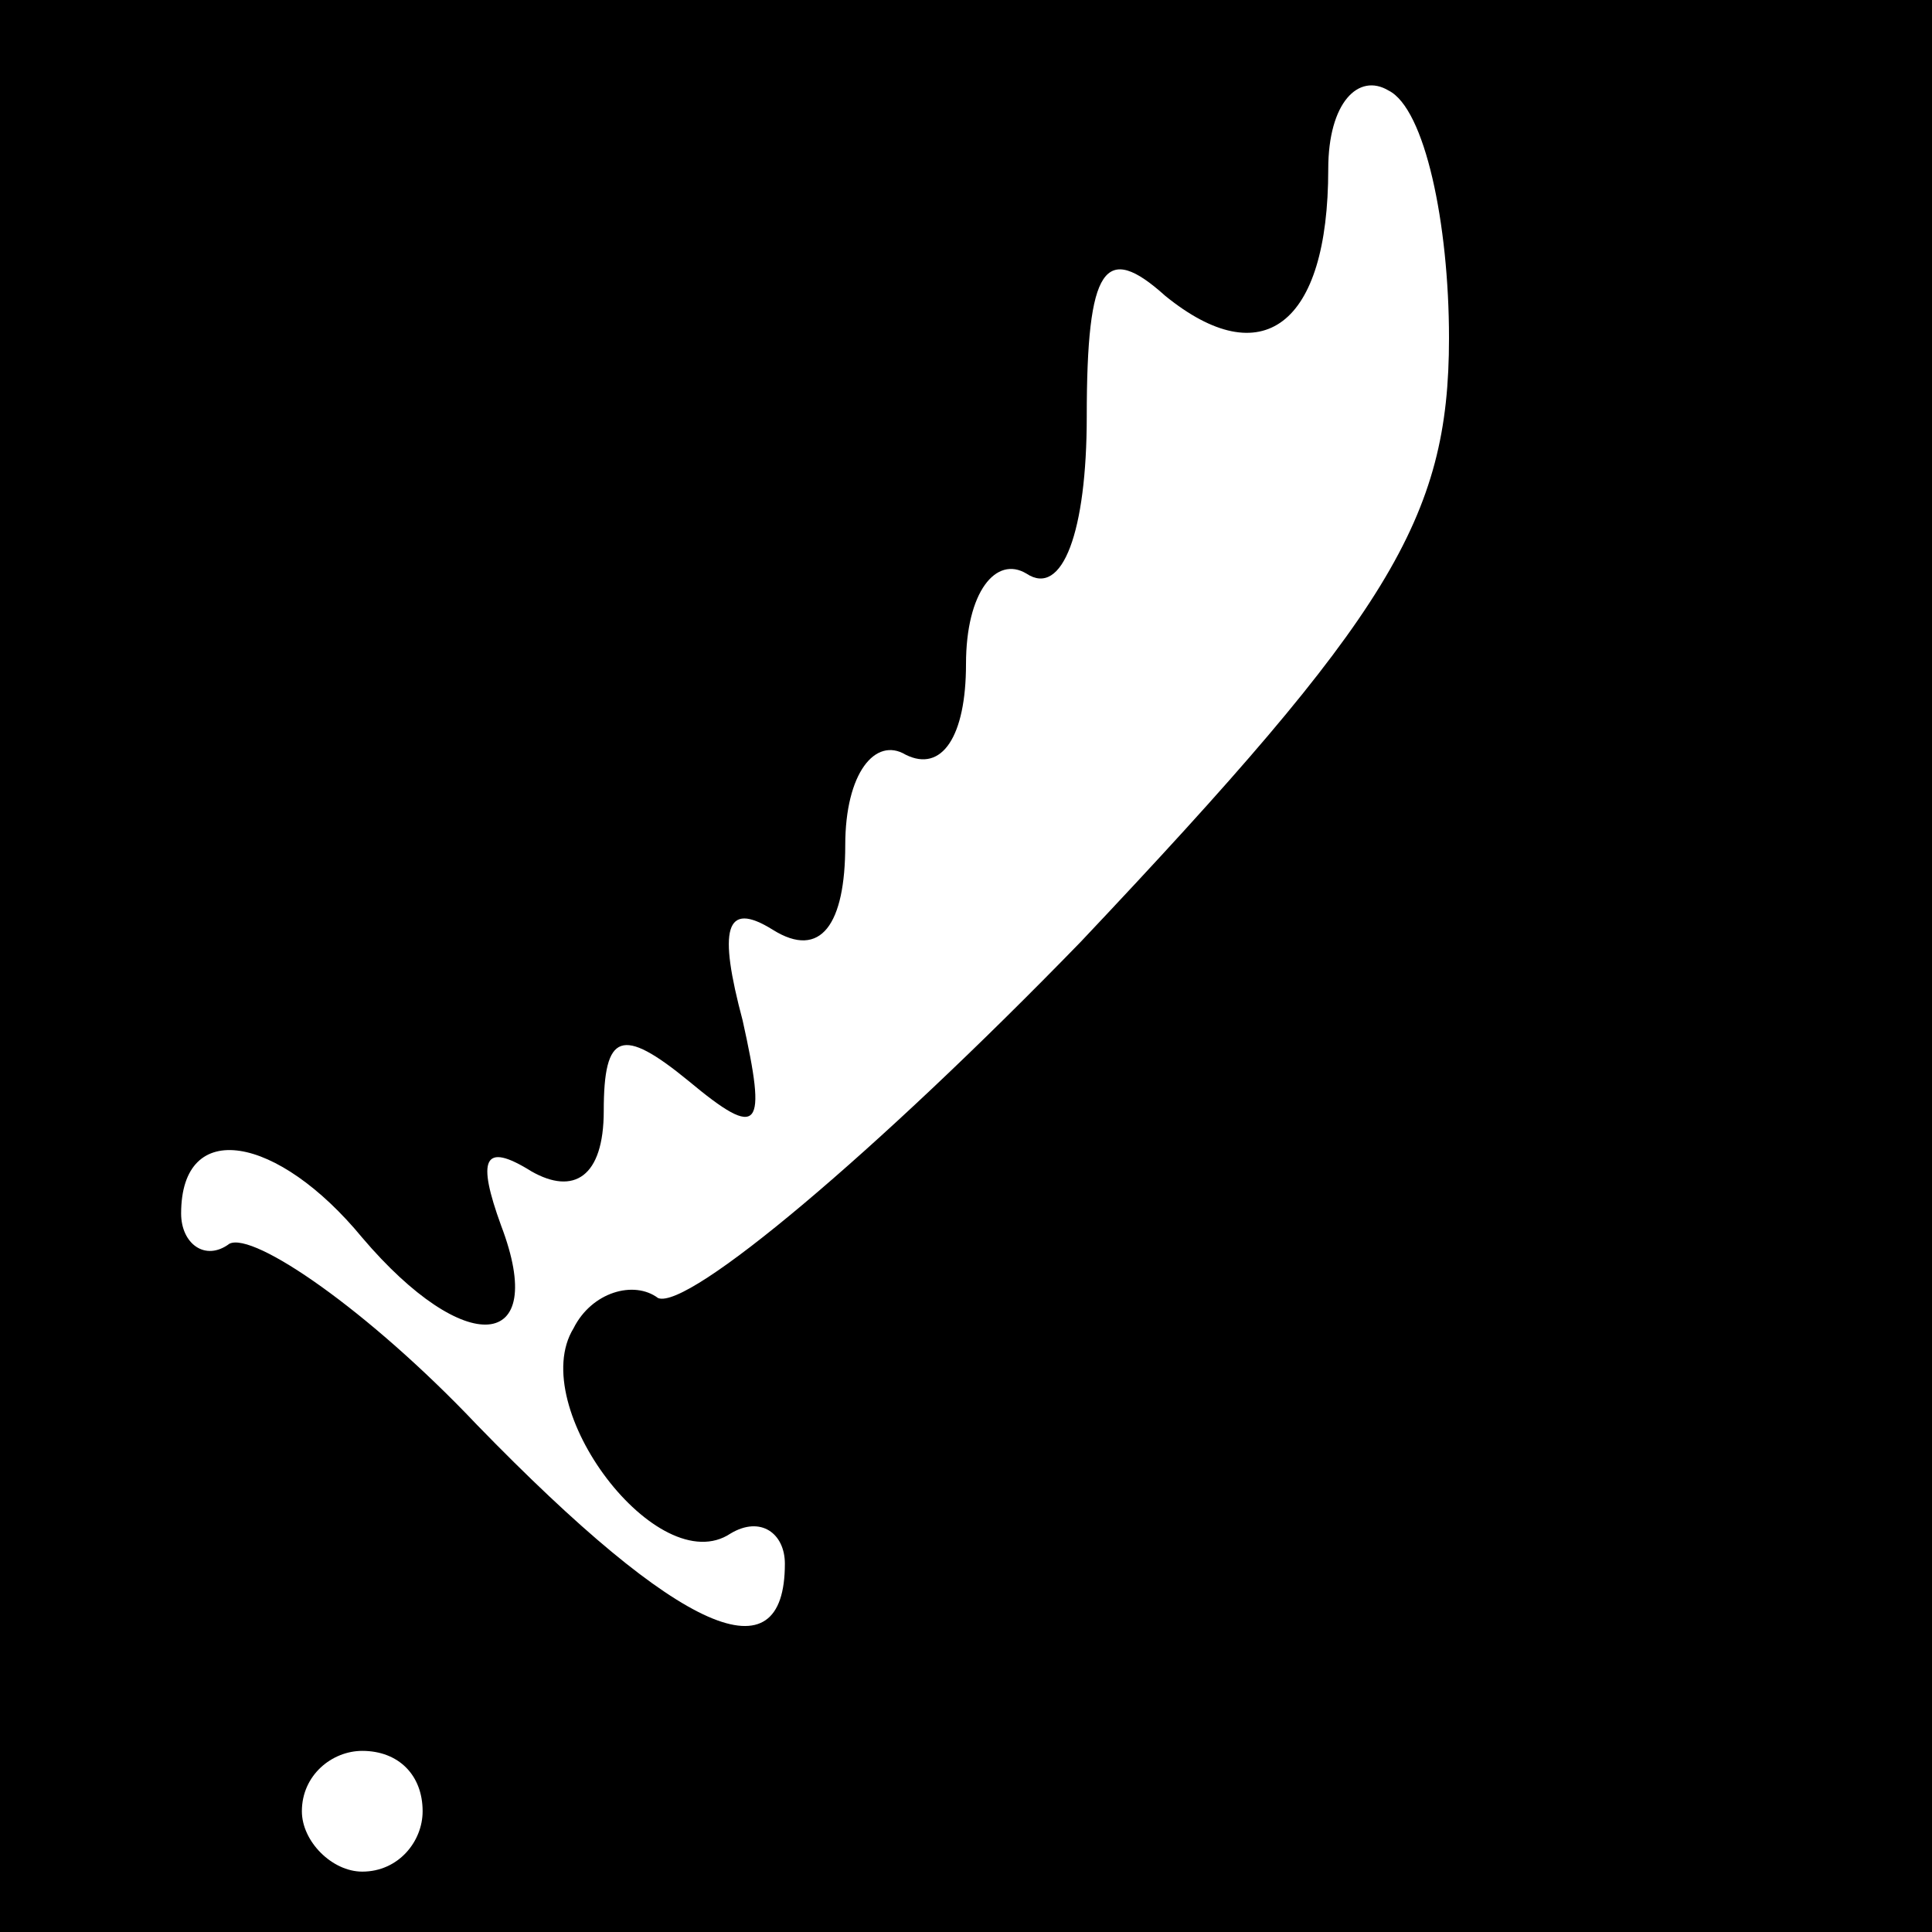 <?xml version="1.0" standalone="no"?>
<!DOCTYPE svg PUBLIC "-//W3C//DTD SVG 20010904//EN"
 "http://www.w3.org/TR/2001/REC-SVG-20010904/DTD/svg10.dtd">
<svg version="1.0" xmlns="http://www.w3.org/2000/svg"
 width="32pt" height="32pt" viewBox="0 0 32 32"
 preserveAspectRatio="xMidYMid meet">
<rect x="0" y="0" width="32" height="32" fill="#808080" stroke="none"/>
<g transform="translate(0,32) scale(0.1,-0.1)"
fill="#000000" stroke="none">
<path fill="#000000" stroke="none" d="M0 160 l0 -160 160 0 160 0 0 160 0
160 -160 0 -160 0 0 -160z"/>
<path fill="#ffffff" stroke="none" d="M240 264 c0 -30 -10 -46 -61 -100 -34
-35 -65 -61 -70 -59 -4 3 -11 1 -14 -5 -8 -13 14 -42 26 -34 5 3 9 0 9 -5 0
-19 -17 -12 -51 23 -18 19 -37 32 -41 30 -4 -3 -8 0 -8 5 0 16 16 13 30 -4 17
-20 31 -19 23 2 -4 11 -3 14 5 9 7 -4 12 -1 12 10 0 13 3 14 14 5 12 -10 13
-8 9 10 -4 15 -3 20 5 15 8 -5 12 1 12 14 0 12 5 18 10 15 6 -3 10 3 10 15 0
12 5 18 10 15 6 -4 10 7 10 26 0 25 3 29 13 20 16 -13 27 -5 27 21 0 11 5 16
10 13 6 -3 10 -22 10 -41z"/>
<path fill="#ffffff" stroke="none" d="M70 20 c0 -5 -4 -10 -10 -10 -5 0 -10
5 -10 10 0 6 5 10 10 10 6 0 10 -4 10 -10z"/>
</g>
</svg>
